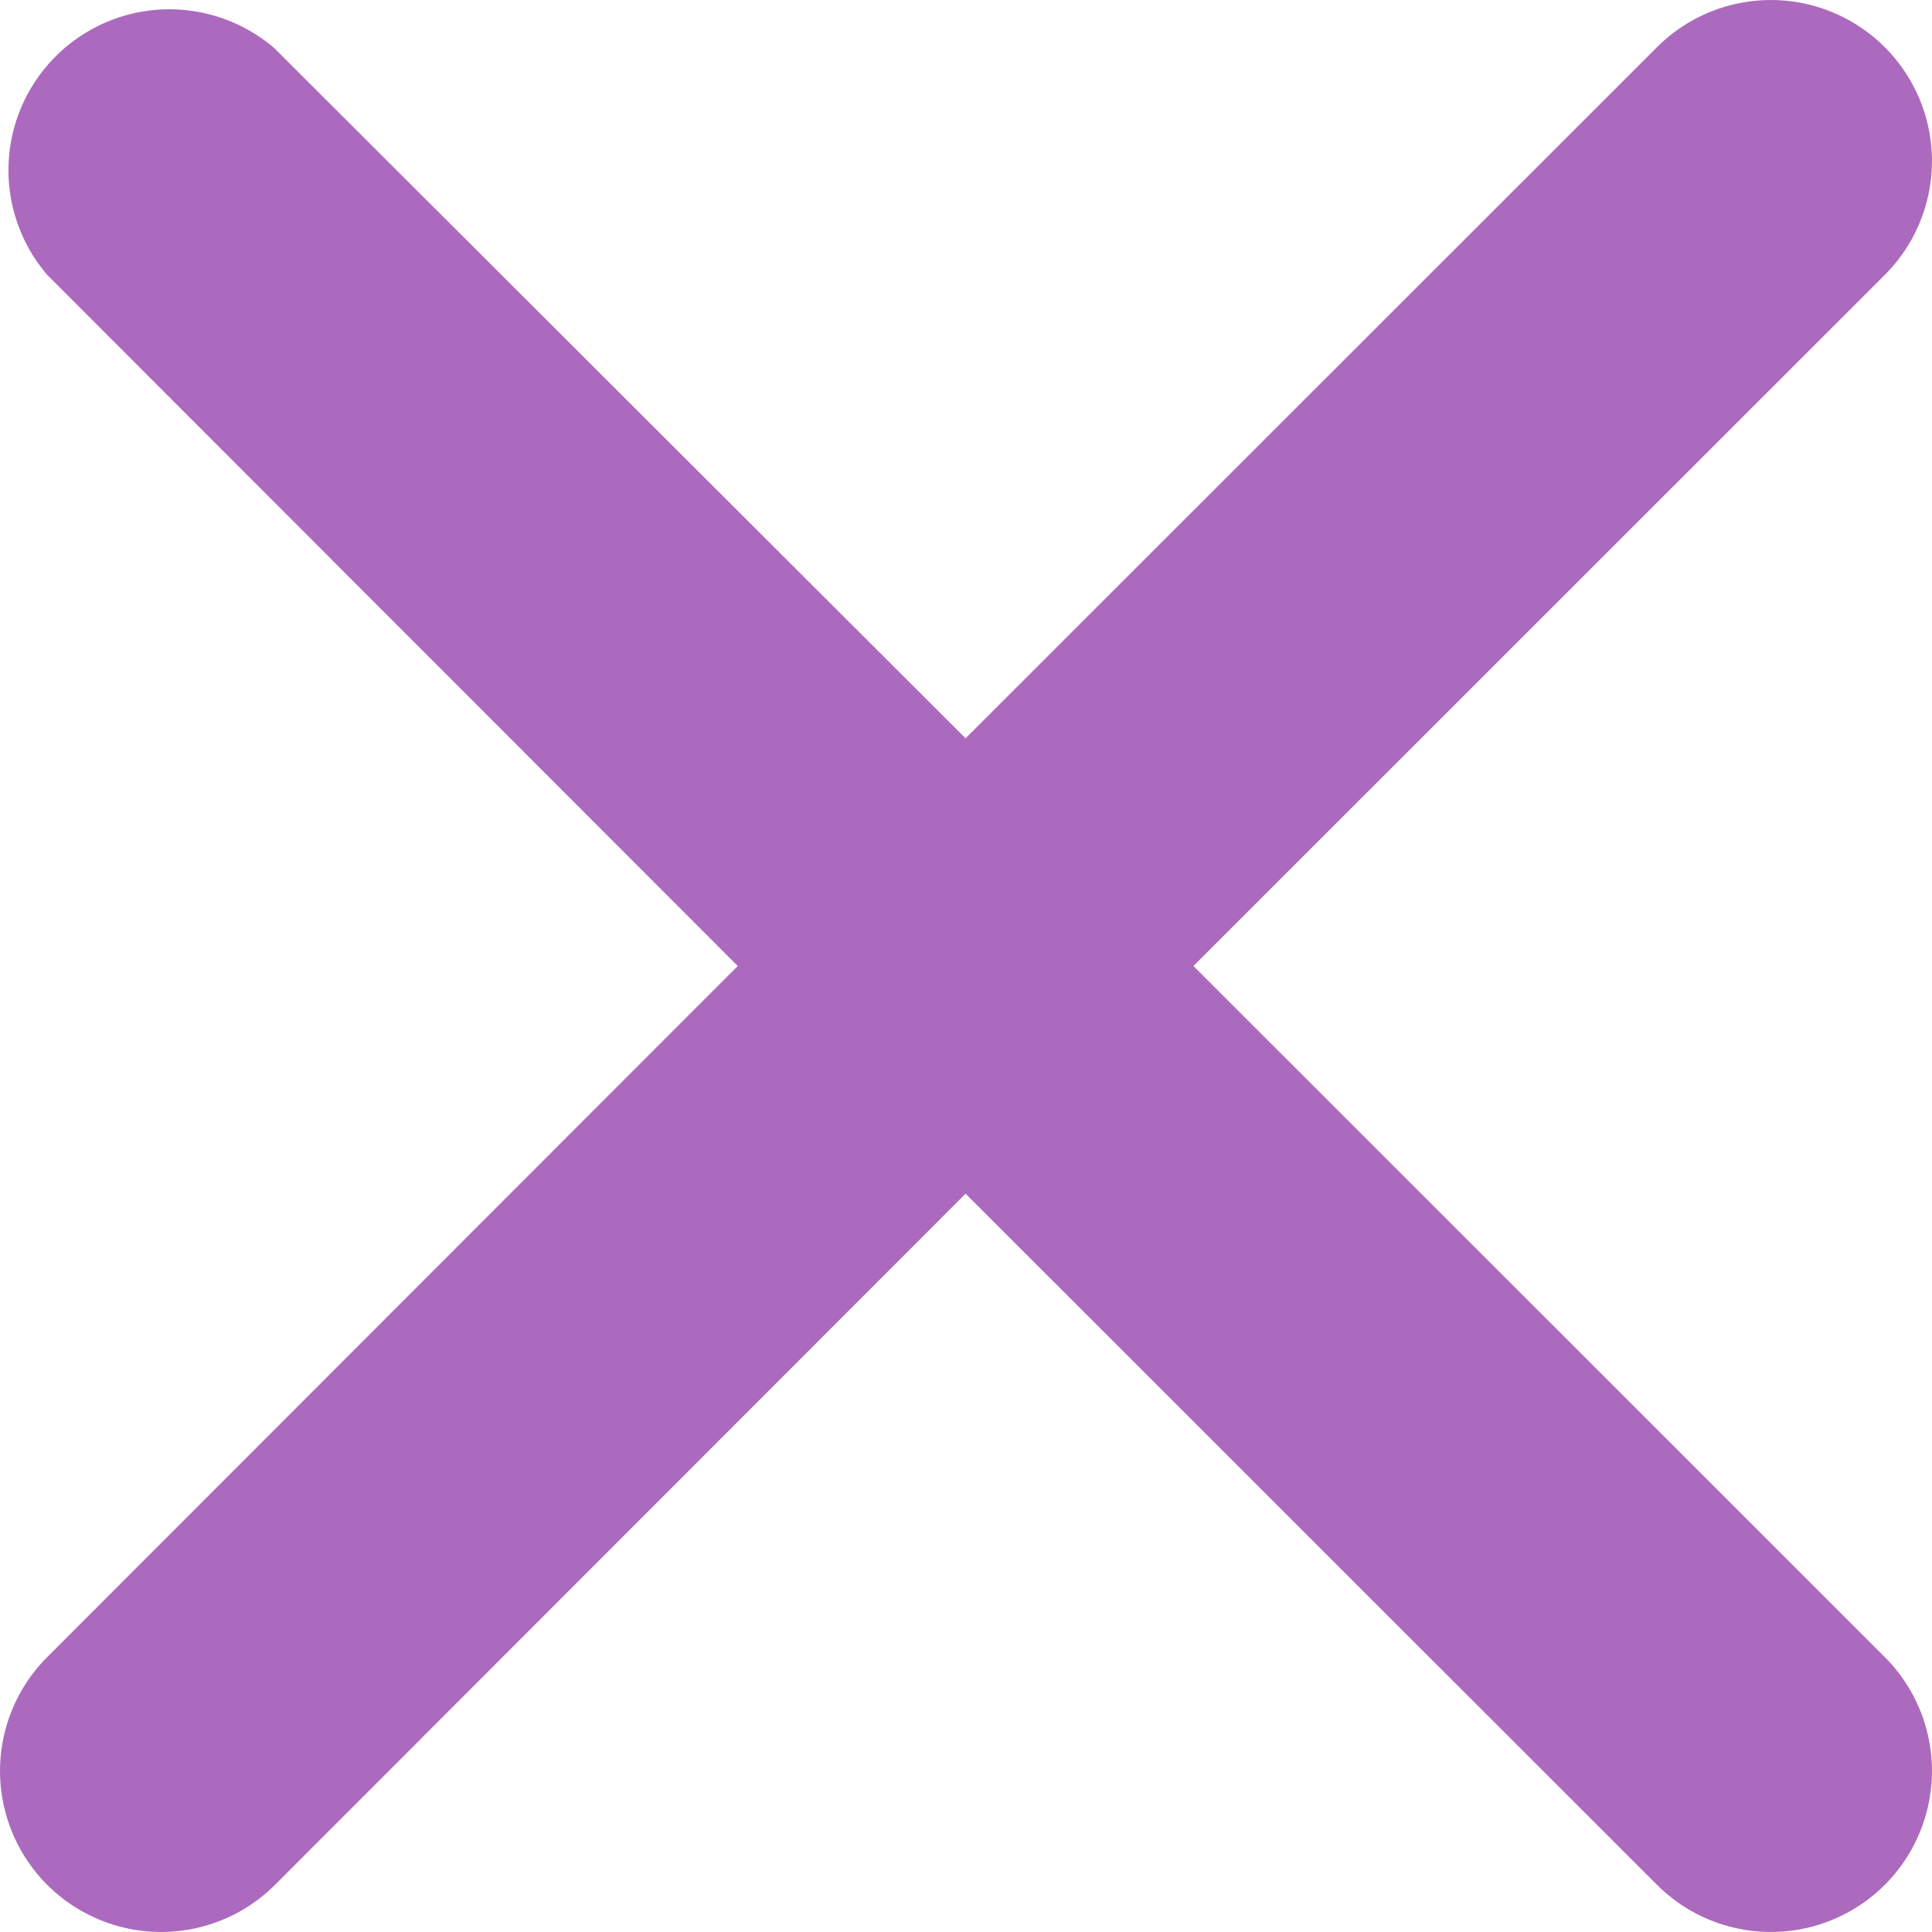 <svg width="14" height="14" viewBox="0 0 14 14" fill="none" xmlns="http://www.w3.org/2000/svg">
<path d="M8.648 7L13.658 1.992H13.658C13.953 1.697 14.068 1.267 13.96 0.865C13.852 0.462 13.537 0.148 13.135 0.04C12.732 -0.068 12.302 0.047 12.007 0.342L6.997 5.35L1.987 0.348C1.686 0.091 1.276 0.003 0.897 0.115C0.518 0.227 0.221 0.524 0.109 0.903C-0.003 1.282 0.085 1.692 0.342 1.992L5.346 7L0.342 12.008C0.047 12.303 -0.068 12.733 0.04 13.135C0.148 13.538 0.462 13.852 0.865 13.96C1.268 14.068 1.698 13.953 1.993 13.658L6.997 8.65L12.007 13.658V13.658C12.302 13.953 12.732 14.068 13.135 13.96C13.538 13.852 13.852 13.538 13.96 13.135C14.068 12.732 13.953 12.303 13.658 12.008L8.648 7Z" fill="#AC6ABE"/>
</svg>
